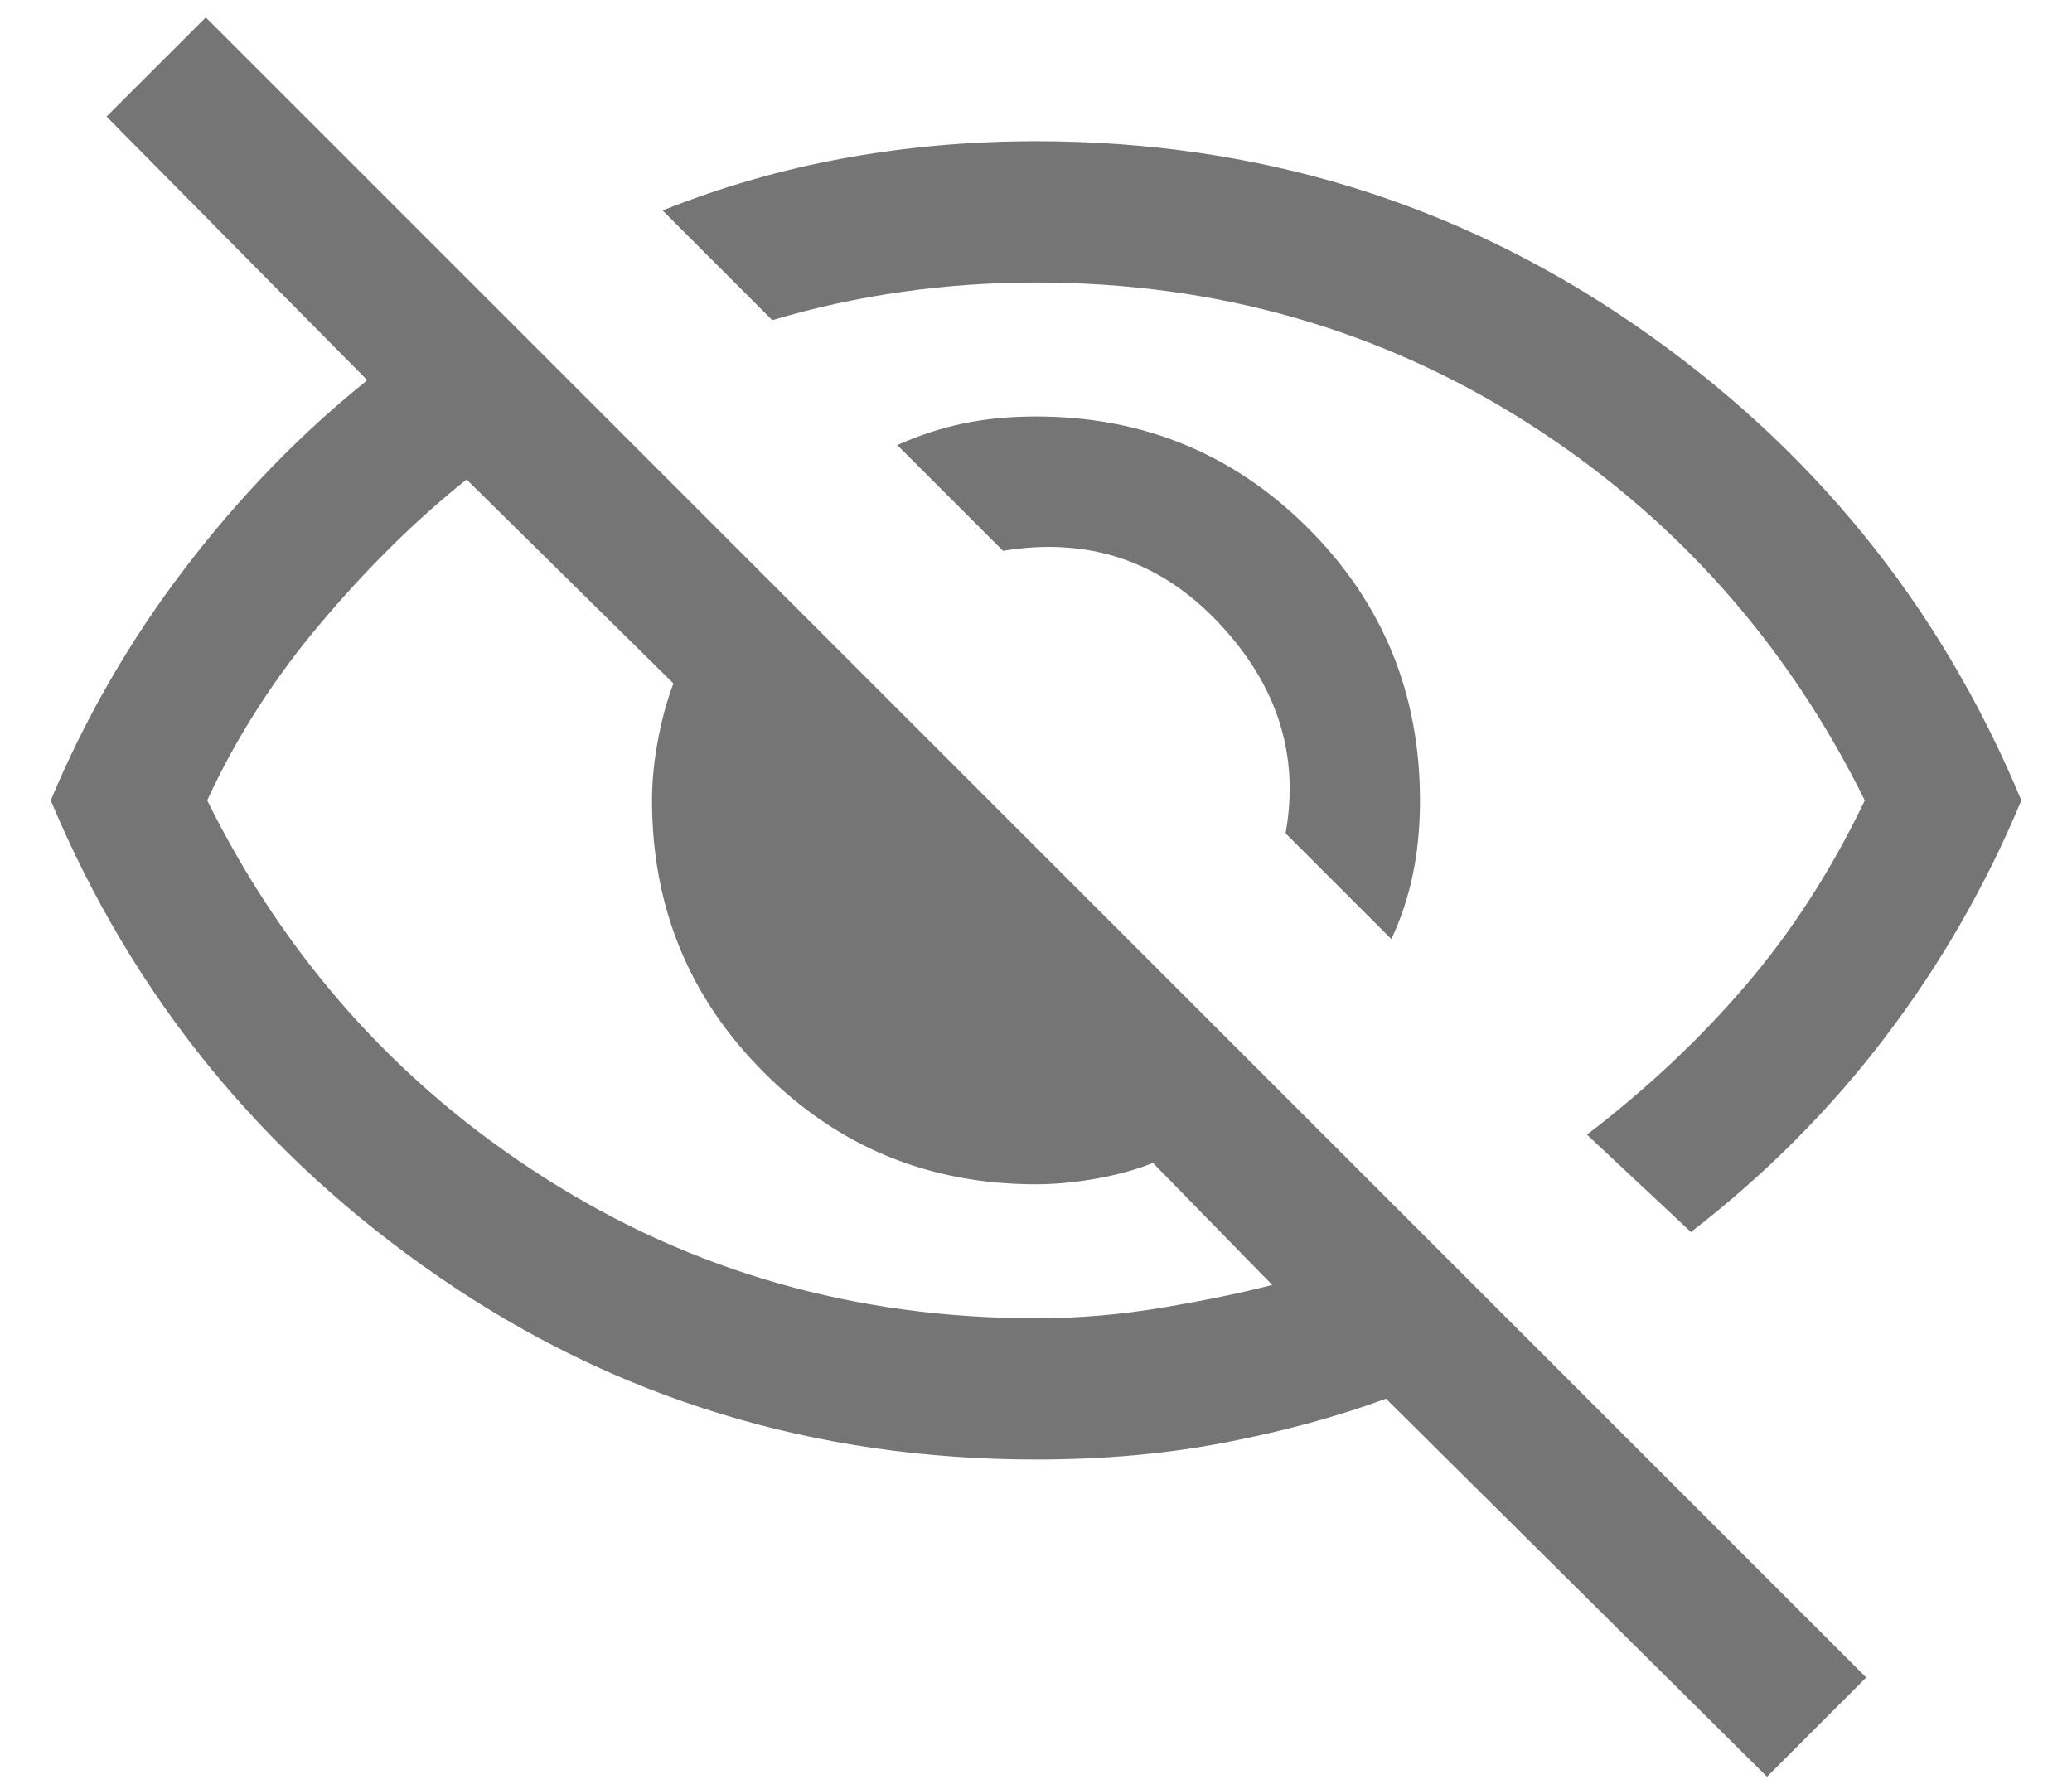 <svg width="22" height="19" viewBox="0 0 22 19" fill="none" xmlns="http://www.w3.org/2000/svg">
<path d="M14.773 9.973L13.65 8.85C13.8 8.022 13.564 7.277 12.941 6.616C12.319 5.955 11.555 5.7 10.65 5.85L9.527 4.727C9.753 4.625 9.984 4.549 10.221 4.499C10.459 4.448 10.718 4.423 11 4.423C12.135 4.423 13.098 4.819 13.89 5.61C14.681 6.402 15.077 7.365 15.077 8.5C15.077 8.782 15.052 9.045 15.001 9.288C14.95 9.532 14.874 9.76 14.773 9.973ZM17.954 13.084L16.85 12.05C17.483 11.566 18.046 11.037 18.538 10.462C19.029 9.887 19.45 9.233 19.8 8.5C18.967 6.816 17.771 5.479 16.213 4.487C14.654 3.496 12.917 3 11 3C10.517 3 10.042 3.033 9.575 3.1C9.108 3.166 8.65 3.266 8.2 3.4L7.035 2.235C7.667 1.983 8.312 1.798 8.971 1.679C9.63 1.559 10.307 1.5 11 1.5C13.344 1.5 15.457 2.146 17.34 3.438C19.224 4.731 20.597 6.418 21.462 8.5C21.091 9.393 20.613 10.227 20.026 11.002C19.439 11.776 18.749 12.47 17.954 13.084ZM18.762 18.869L14.716 14.854C14.203 15.043 13.634 15.199 13.011 15.319C12.387 15.44 11.717 15.5 11 15.5C8.65 15.5 6.537 14.854 4.66 13.561C2.783 12.269 1.409 10.582 0.539 8.5C0.908 7.616 1.385 6.792 1.969 6.028C2.554 5.263 3.198 4.6 3.9 4.038L1.131 1.238L2.185 0.185L19.815 17.815L18.762 18.869ZM4.954 5.092C4.426 5.513 3.912 6.018 3.413 6.609C2.913 7.199 2.509 7.829 2.2 8.5C3.033 10.183 4.229 11.521 5.788 12.512C7.346 13.504 9.083 14 11 14C11.455 14 11.909 13.961 12.36 13.884C12.811 13.807 13.194 13.728 13.508 13.646L12.242 12.35C12.072 12.419 11.874 12.474 11.65 12.515C11.426 12.556 11.209 12.577 11 12.577C9.865 12.577 8.902 12.181 8.111 11.389C7.319 10.598 6.923 9.634 6.923 8.5C6.923 8.297 6.944 8.085 6.985 7.864C7.026 7.643 7.081 7.441 7.15 7.258L4.954 5.092Z" fill="#757575"/>
</svg>
